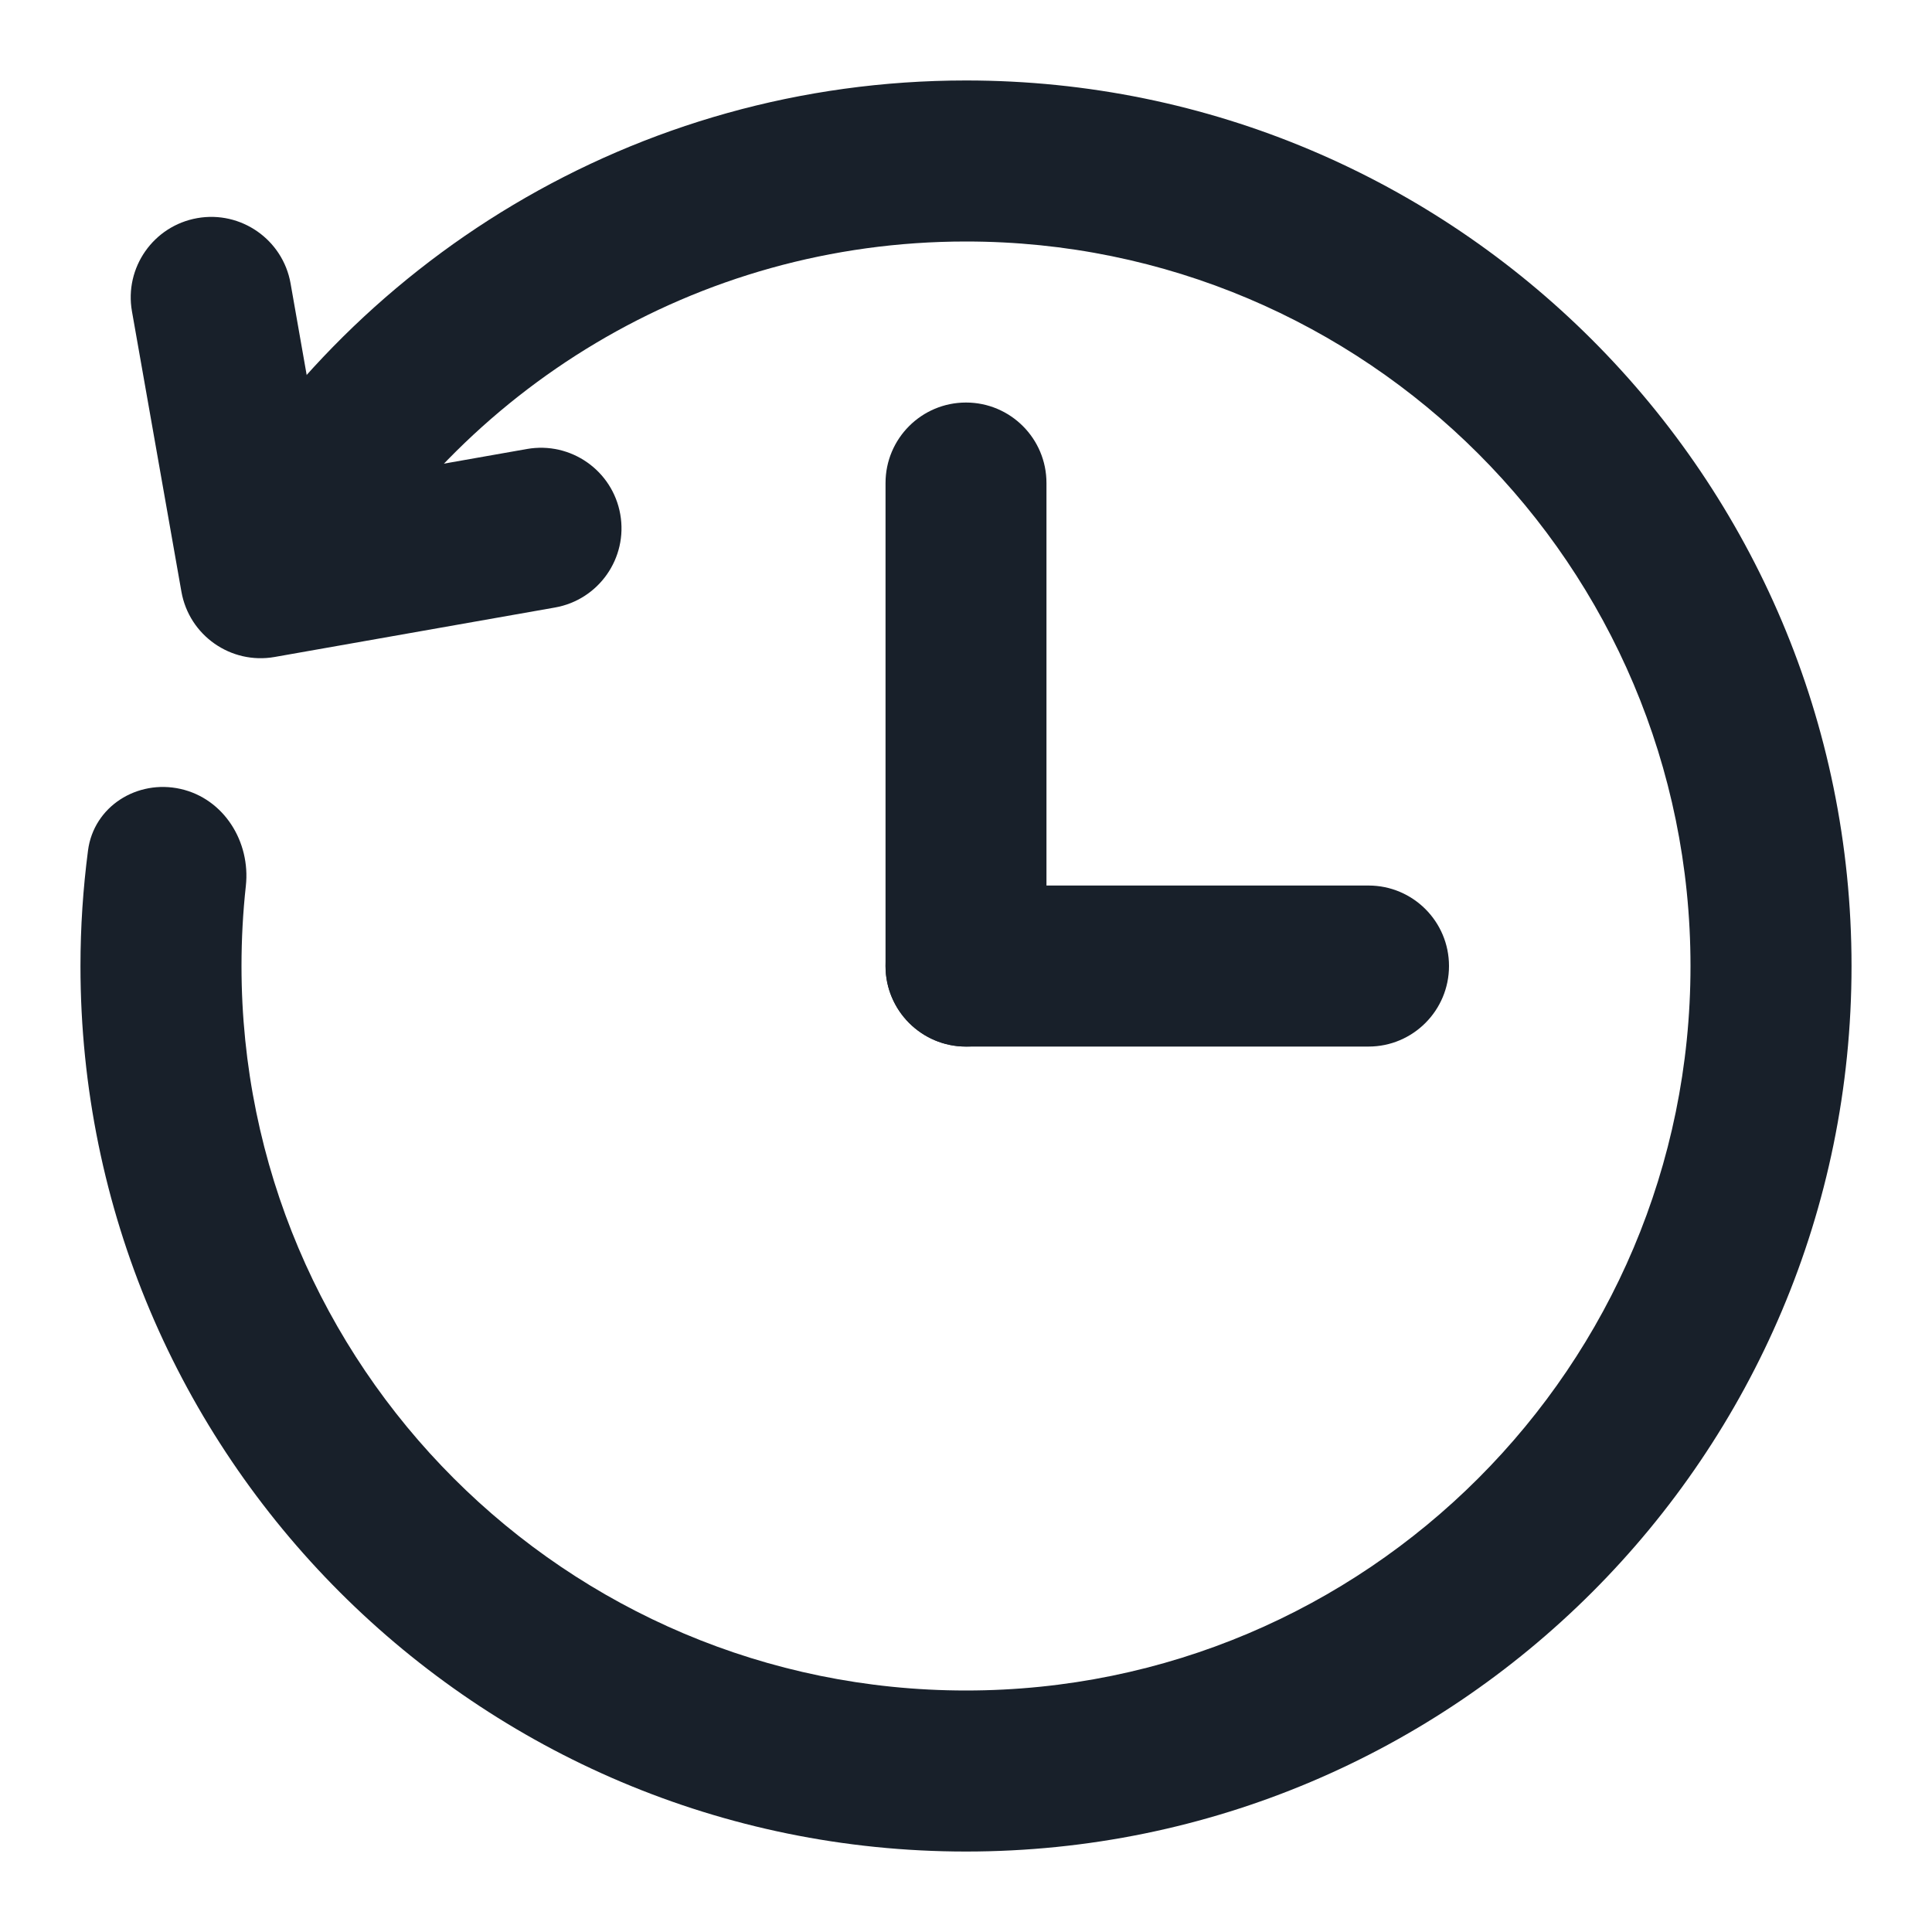 <svg width="20" height="20" viewBox="0 0 20 20" fill="none" xmlns="http://www.w3.org/2000/svg">
<g clip-path="url(#clip0_2266_36826)">
<path d="M9.167 5C9.167 4.54 9.54 4.167 10 4.167C10.46 4.167 10.833 4.54 10.833 5V10C10.833 10.46 10.46 10.834 10 10.834C9.54 10.834 9.167 10.46 9.167 10V5Z" fill="#18202A"/>
<path d="M14.167 9.167C14.627 9.167 15 9.54 15 10C15 10.46 14.627 10.834 14.167 10.834H10C9.54 10.834 9.167 10.46 9.167 10C9.167 9.54 9.54 9.167 10 9.167H14.167Z" fill="#18202A"/>
<path fill-rule="evenodd" clip-rule="evenodd" d="M10 2.5C7.2 2.5 4.758 4.034 3.468 6.311L2.018 5.49C3.591 2.712 6.576 0.833 10 0.833C15.063 0.833 19.167 4.938 19.167 10C19.167 15.063 15.063 19.167 10 19.167C4.937 19.167 0.833 15.063 0.833 10C0.833 9.595 0.86 9.196 0.911 8.805C0.97 8.348 1.42 8.066 1.869 8.167C2.318 8.268 2.595 8.714 2.545 9.171C2.515 9.443 2.5 9.72 2.5 10C2.5 14.142 5.858 17.5 10 17.5C14.142 17.5 17.5 14.142 17.5 10C17.5 5.858 14.142 2.5 10 2.5Z" fill="#18202A"/>
<path fill-rule="evenodd" clip-rule="evenodd" d="M2.042 2.258C2.495 2.178 2.928 2.481 3.008 2.934L3.374 5.015L5.455 4.648C5.909 4.568 6.341 4.871 6.421 5.324C6.501 5.777 6.198 6.209 5.745 6.289L2.843 6.801C2.39 6.881 1.958 6.578 1.878 6.125L1.366 3.223C1.286 2.77 1.589 2.338 2.042 2.258Z" fill="#18202A"/>
</g>
<defs>
<clipPath id="clip0_2266_36826">
<rect width="20" height="20" fill="white"/>
</clipPath>
</defs>
</svg>
